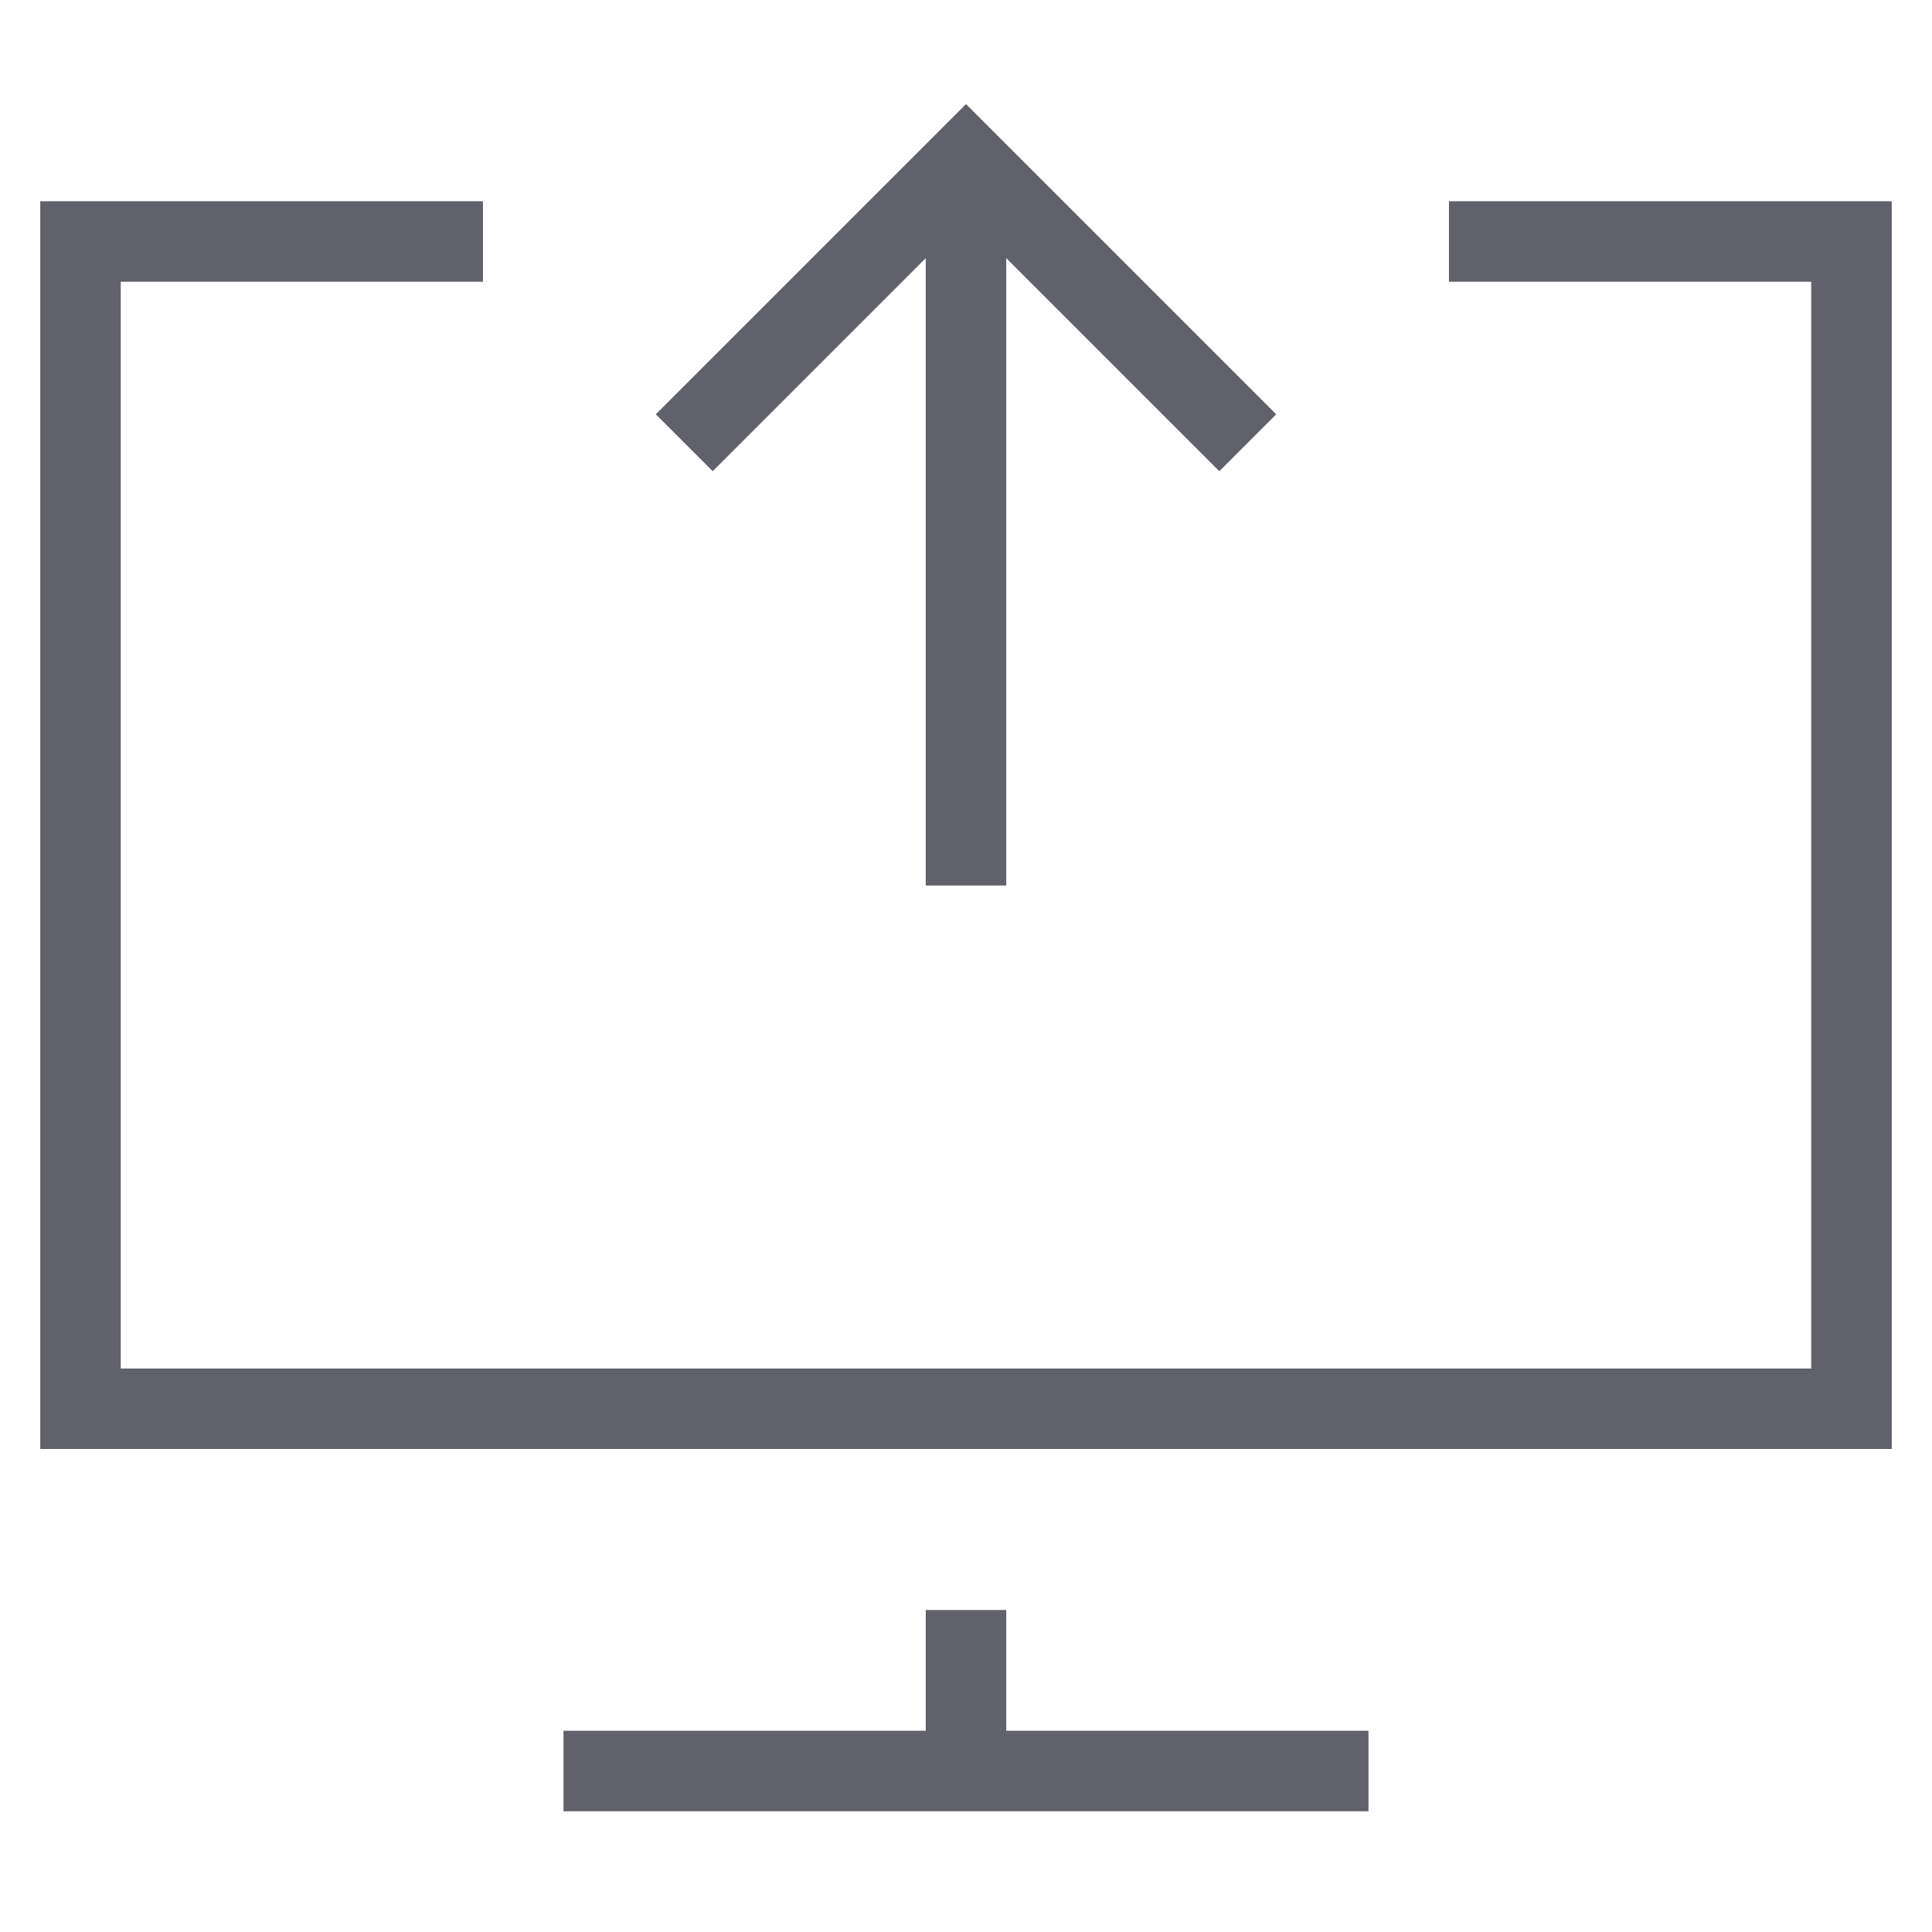 <svg xmlns="http://www.w3.org/2000/svg" height="24" width="24" viewBox="0 0 48 48"><line data-cap="butt" data-color="color-2" x1="24" y1="22" x2="24" y2="4" fill="none" stroke="#61616b" stroke-width="2"></line><polyline points="35.999 6 46 6 46 35 2 35 2 6 11.999 6" fill="none" stroke="#61616b" stroke-width="2"></polyline><line x1="14" y1="44" x2="34" y2="44" fill="none" stroke="#61616b" stroke-width="2"></line><line x1="24" y1="40" x2="24" y2="44" fill="none" stroke="#61616b" stroke-width="2"></line><polyline data-color="color-2" points="17 11 24 4 31 11" fill="none" stroke="#61616b" stroke-width="2"></polyline></svg>